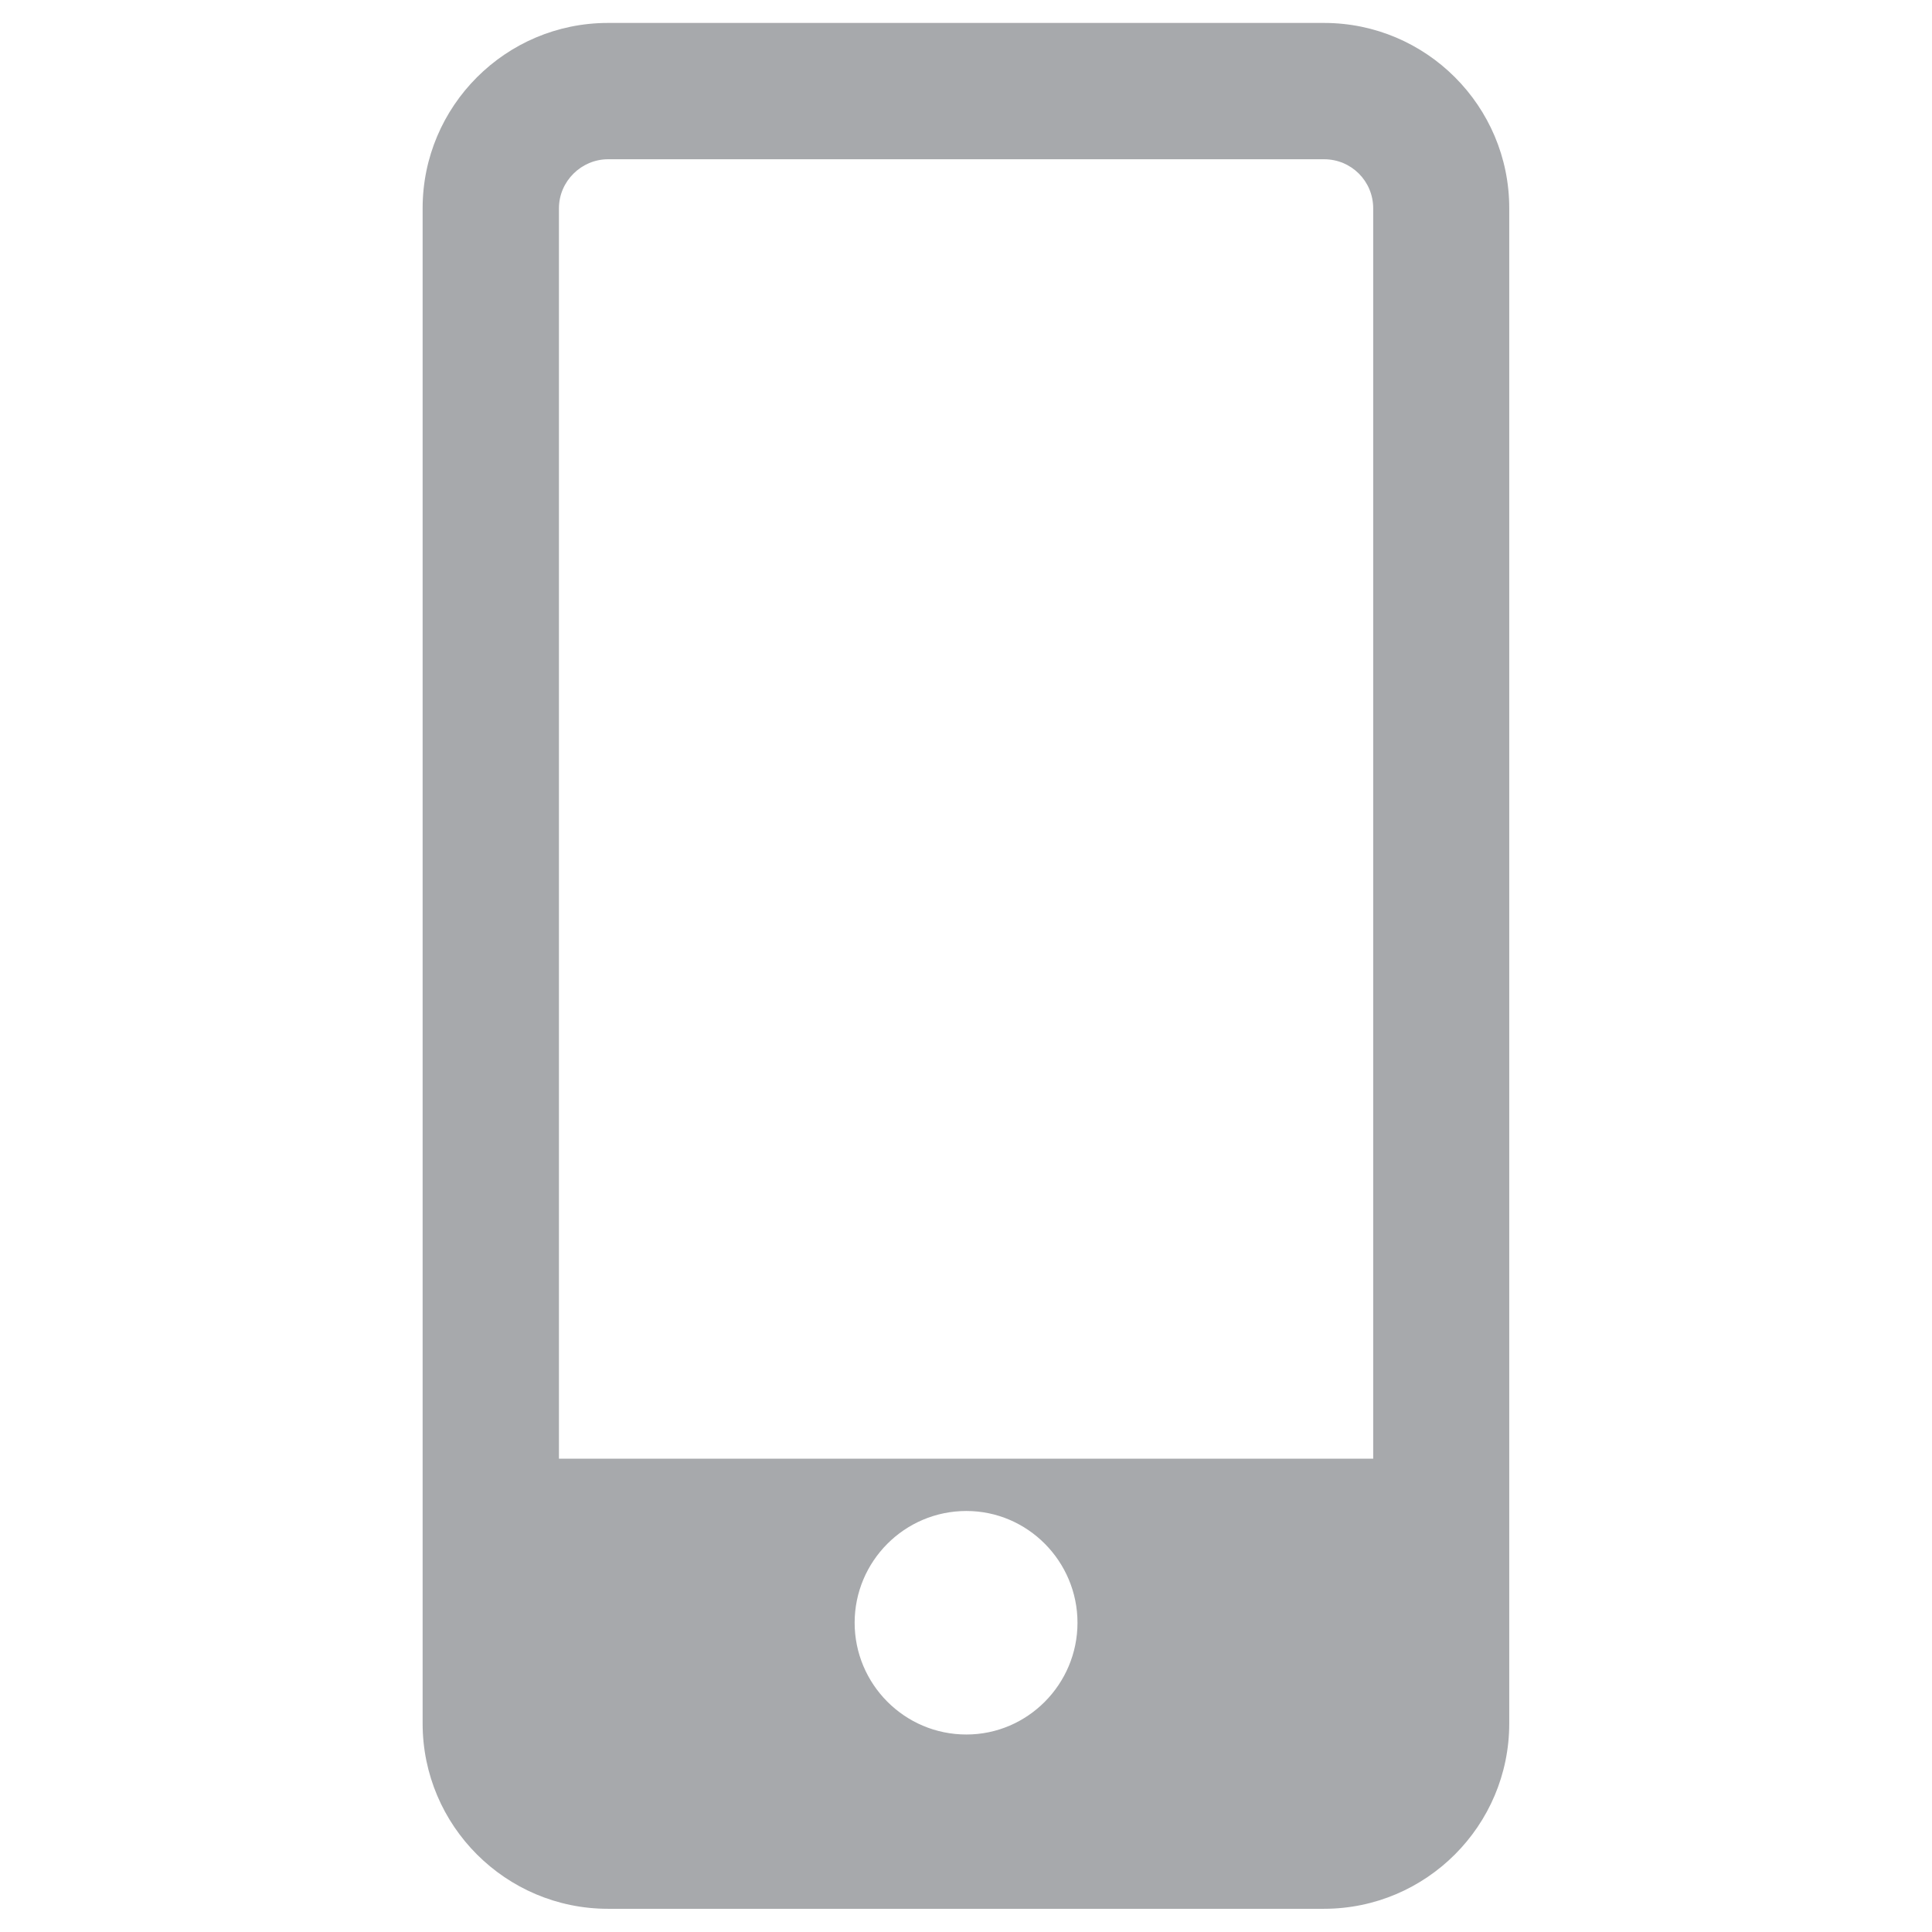 <?xml version="1.0" encoding="utf-8"?>
<!-- Generator: Adobe Illustrator 25.0.0, SVG Export Plug-In . SVG Version: 6.00 Build 0)  -->
<svg version="1.1" id="Layer_1" xmlns="http://www.w3.org/2000/svg" xmlns:xlink="http://www.w3.org/1999/xlink" x="0px" y="0px"
	 viewBox="0 0 144 144" style="enable-background:new 0 0 144 144;" xml:space="preserve">
<style type="text/css">
	.st0{fill:#A7A9AC;}
</style>
<g>
	<g>
		<path class="st0" d="M98.69,1.71H45.31c-7.62,0-13.81,6.2-13.81,13.81v112.94c0,7.62,6.2,13.81,13.81,13.81h53.37
			c7.62,0,13.81-6.2,13.81-13.81V15.53C112.5,7.91,106.3,1.71,98.69,1.71z M72.03,129.28c-4.62,0-8.33-3.76-8.33-8.33
			s3.71-8.33,8.33-8.33c4.57,0,8.28,3.76,8.28,8.33S76.6,129.28,72.03,129.28z M102.34,108.72H41.66V15.53
			c0-2.03,1.68-3.66,3.66-3.66h53.37c2.03,0,3.66,1.63,3.66,3.66V108.72z"/>
	</g>
</g>
</svg>
